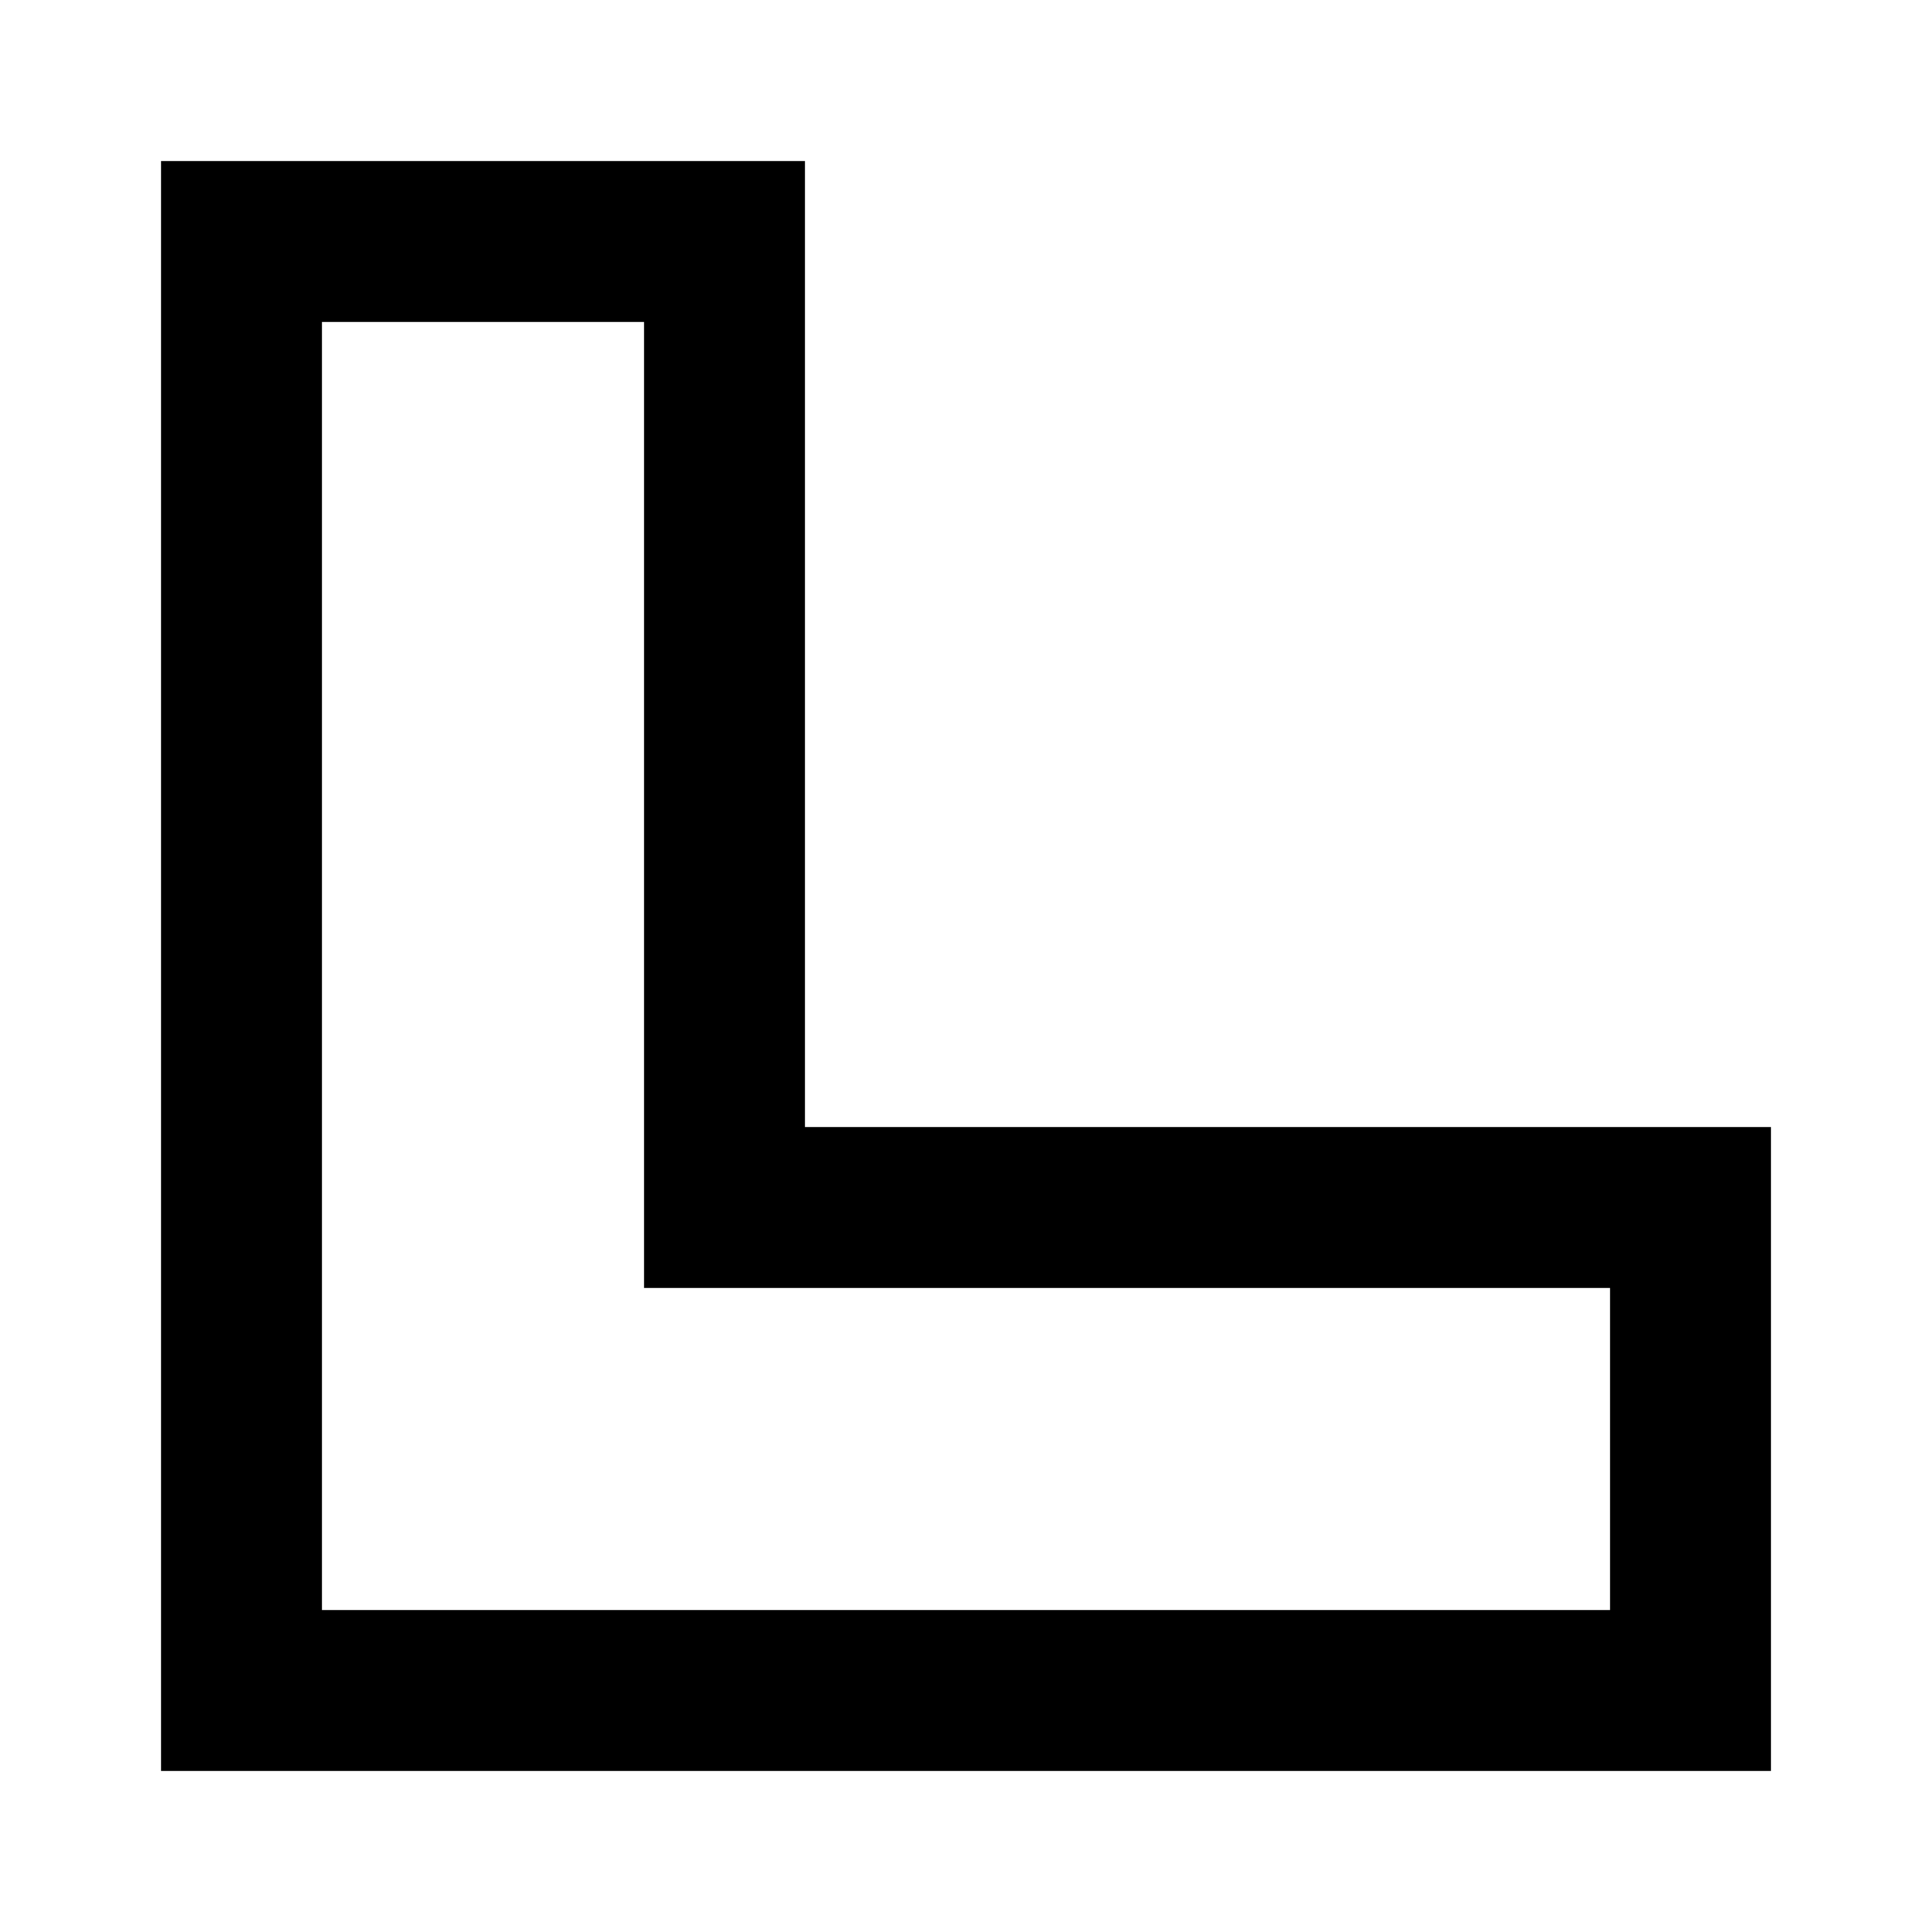<svg viewBox="0 0 24 24" focusable="false" width="24" height="24" aria-hidden="true" class="svg-icon" xmlns="http://www.w3.org/2000/svg"><path d="M2 2h8v12h12v8H2V2zm2 2v16h16v-4H8V4H4z" fill-rule="evenodd" clip-rule="evenodd"></path></svg>
